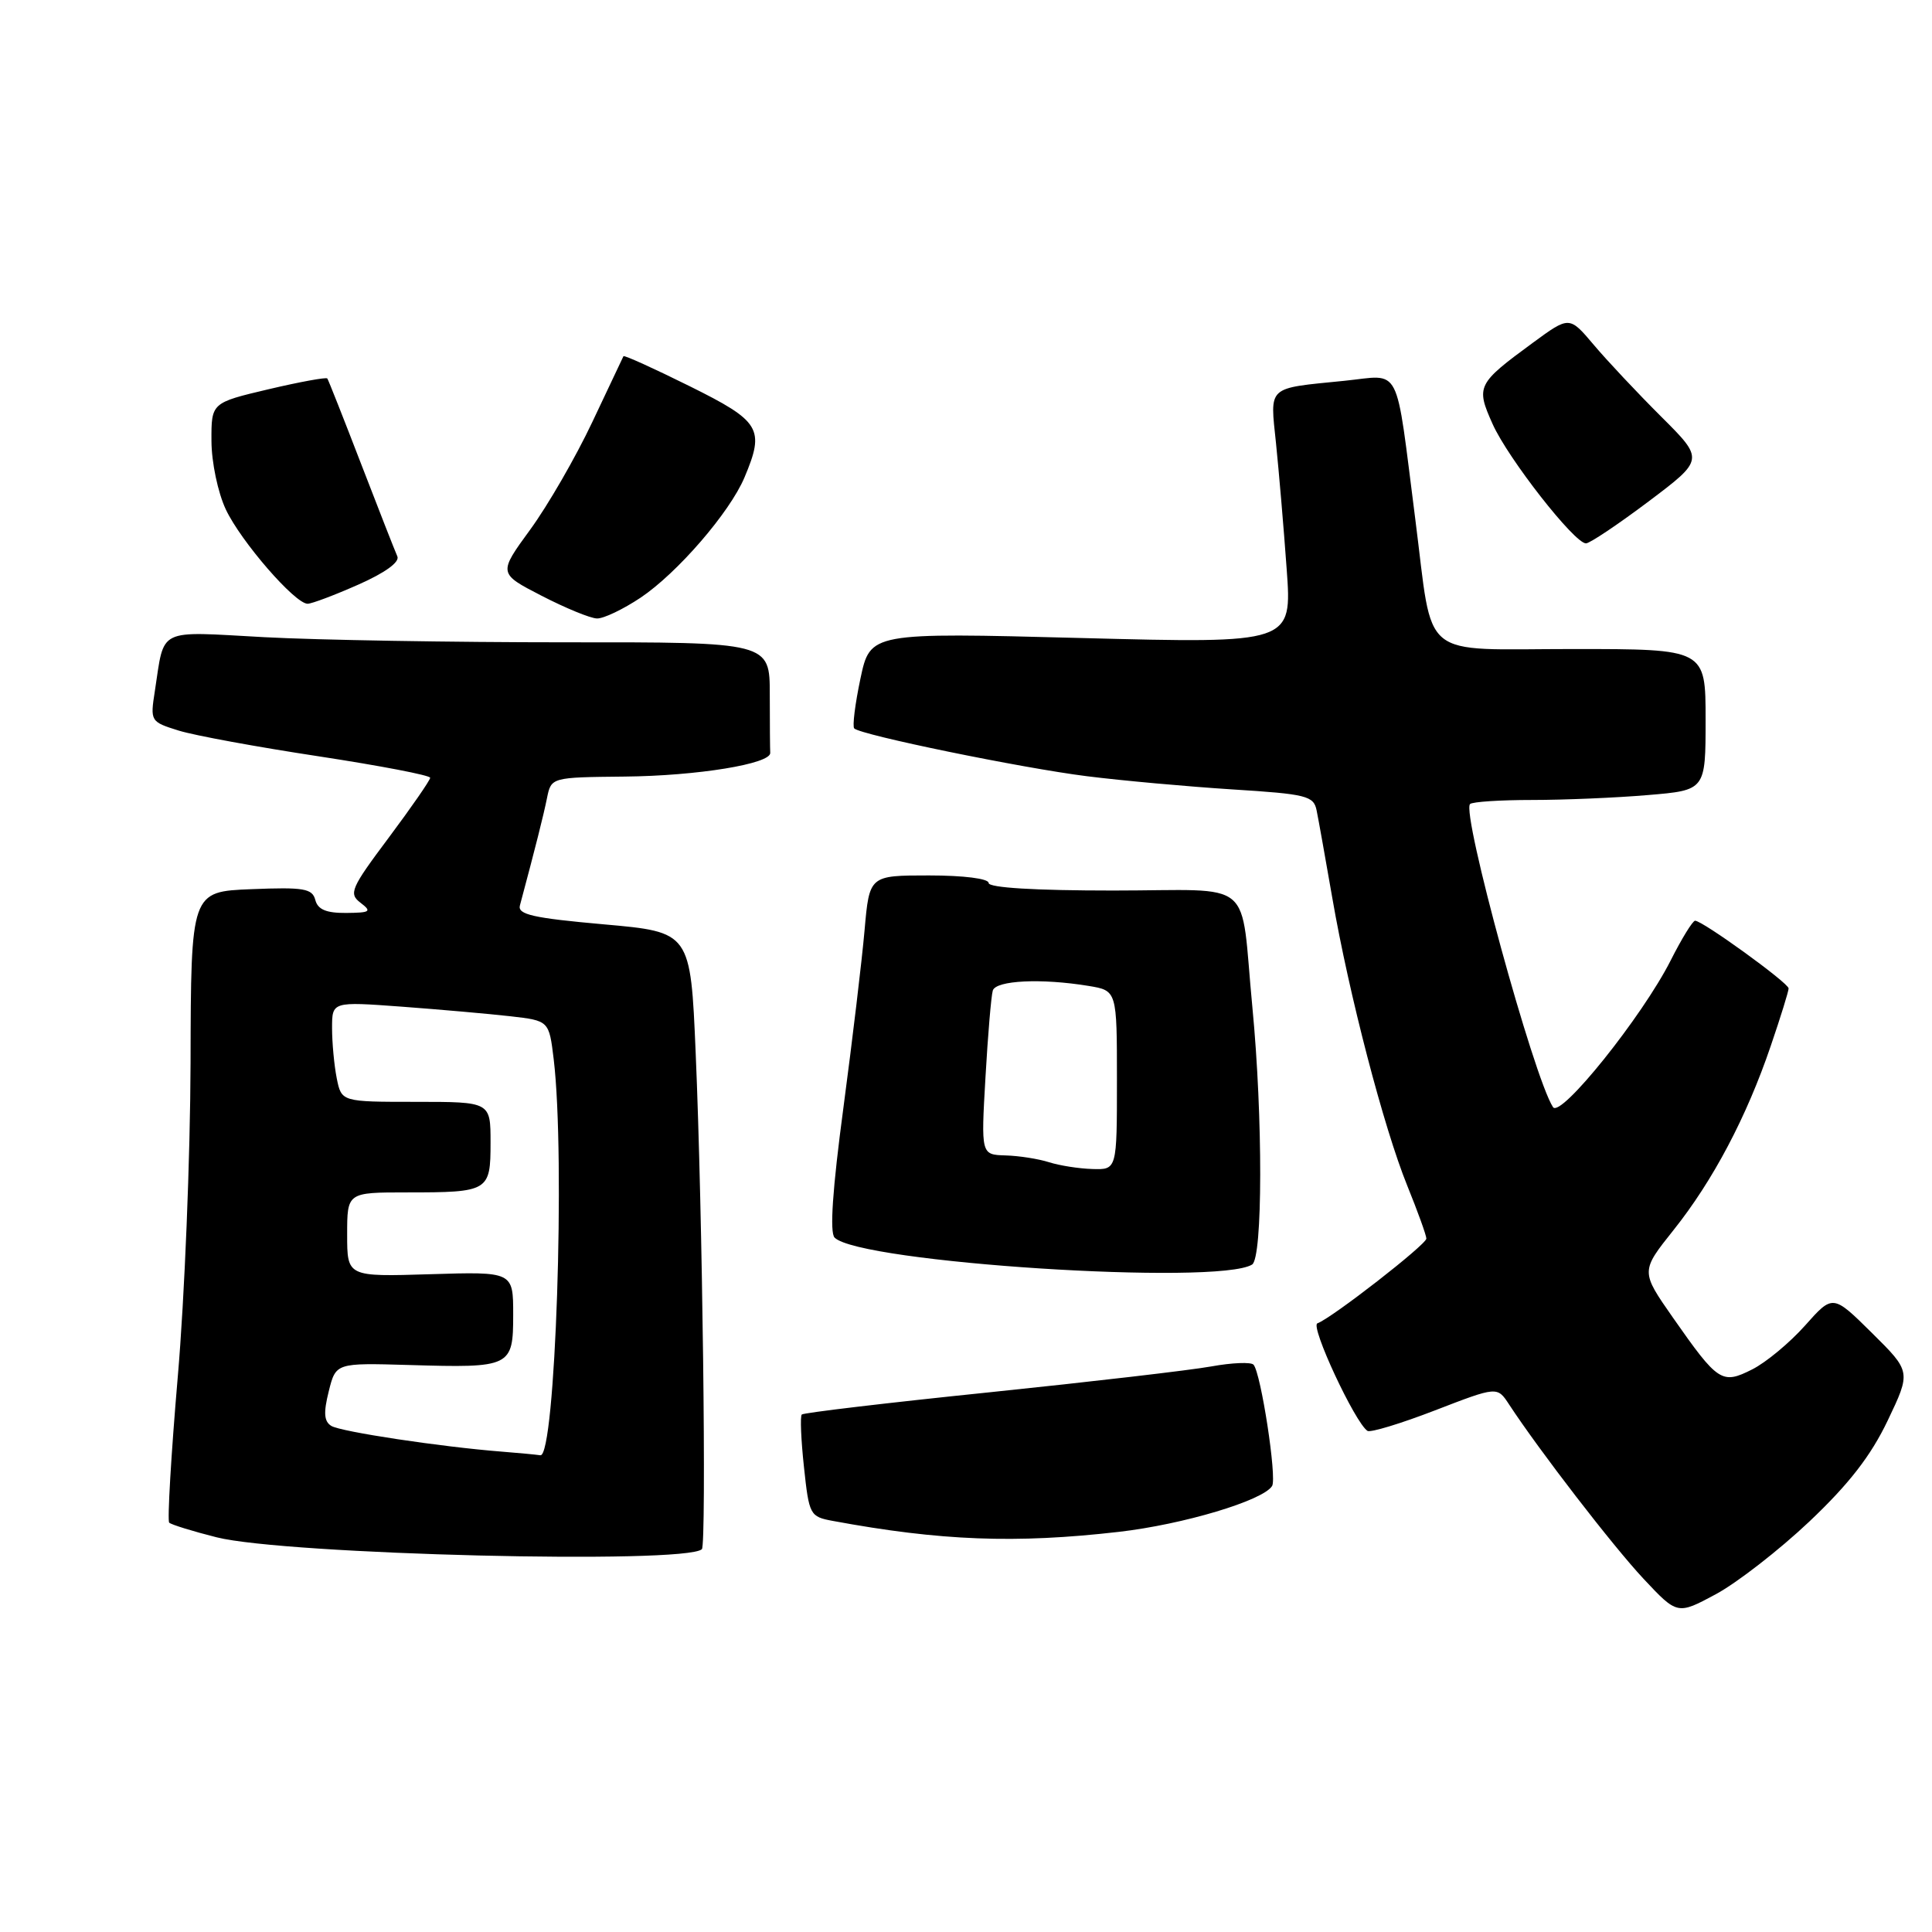 <?xml version="1.0" encoding="UTF-8" standalone="no"?>
<!DOCTYPE svg PUBLIC "-//W3C//DTD SVG 1.1//EN" "http://www.w3.org/Graphics/SVG/1.1/DTD/svg11.dtd" >
<svg xmlns="http://www.w3.org/2000/svg" xmlns:xlink="http://www.w3.org/1999/xlink" version="1.1" viewBox="0 0 256 256">
 <g >
 <path fill="currentColor"
d=" M 239.75 201.61 C 245.01 196.63 247.89 192.91 250.13 188.23 C 253.22 181.75 253.22 181.75 248.04 176.62 C 242.86 171.50 242.86 171.50 239.18 175.64 C 237.16 177.91 234.01 180.53 232.18 181.45 C 228.16 183.48 227.66 183.15 221.67 174.59 C 217.39 168.46 217.39 168.46 221.76 162.98 C 226.99 156.42 231.44 147.99 234.64 138.57 C 235.94 134.77 237.00 131.34 237.00 130.97 C 237.00 130.25 225.60 122.00 224.61 122.00 C 224.29 122.00 222.84 124.36 221.38 127.25 C 217.62 134.69 206.77 148.22 205.78 146.70 C 203.22 142.77 193.63 107.70 194.79 106.54 C 195.09 106.24 198.79 106.00 203.02 106.00 C 207.24 106.00 214.14 105.71 218.35 105.35 C 226.00 104.71 226.00 104.71 226.00 95.35 C 226.00 86.00 226.00 86.00 208.48 86.00 C 187.80 86.00 189.97 87.78 187.54 68.85 C 184.84 47.80 185.81 49.69 178.12 50.46 C 167.78 51.50 168.28 51.03 169.08 58.76 C 169.46 62.47 170.10 69.95 170.49 75.39 C 171.21 85.27 171.21 85.27 143.26 84.54 C 115.31 83.81 115.31 83.81 114.01 89.93 C 113.30 93.30 112.93 96.26 113.19 96.52 C 114.05 97.39 135.39 101.77 144.00 102.85 C 148.68 103.44 157.34 104.22 163.27 104.60 C 173.15 105.22 174.07 105.45 174.46 107.39 C 174.70 108.55 175.63 113.78 176.54 119.00 C 178.74 131.73 183.36 149.45 186.47 157.11 C 187.86 160.54 189.00 163.69 189.00 164.12 C 189.00 164.91 176.48 174.65 174.56 175.35 C 173.58 175.71 179.55 188.52 181.20 189.60 C 181.59 189.85 185.62 188.63 190.15 186.88 C 198.39 183.70 198.39 183.70 199.95 186.08 C 203.96 192.20 213.71 204.85 217.76 209.18 C 222.26 213.98 222.26 213.98 227.36 211.24 C 230.16 209.73 235.74 205.40 239.75 201.61 Z  M 93.00 205.28 C 93.63 204.71 93.09 160.60 92.18 139.50 C 91.50 123.50 91.50 123.50 80.00 122.48 C 70.66 121.65 68.57 121.18 68.89 119.98 C 70.98 112.17 72.01 108.07 72.48 105.75 C 73.04 103.00 73.04 103.00 82.77 102.90 C 92.38 102.81 102.18 101.21 102.06 99.75 C 102.03 99.34 102.00 95.87 102.00 92.04 C 102.00 85.09 102.00 85.09 74.92 85.11 C 60.02 85.11 42.07 84.81 35.03 84.43 C 20.67 83.65 21.83 83.07 20.52 91.56 C 19.89 95.58 19.94 95.64 23.69 96.81 C 25.79 97.46 34.14 98.99 42.25 100.22 C 50.36 101.46 57.00 102.73 57.00 103.06 C 57.00 103.38 54.53 106.95 51.52 110.98 C 46.48 117.71 46.18 118.41 47.77 119.62 C 49.30 120.79 49.08 120.94 45.87 120.97 C 43.23 120.99 42.11 120.52 41.78 119.25 C 41.38 117.73 40.26 117.54 33.31 117.82 C 25.30 118.14 25.30 118.14 25.25 140.82 C 25.21 153.29 24.46 172.00 23.56 182.38 C 22.67 192.77 22.16 201.49 22.42 201.76 C 22.69 202.02 25.52 202.90 28.70 203.70 C 37.83 206.00 90.72 207.30 93.00 205.28 Z  M 148.24 202.98 C 156.79 202.00 167.37 198.83 168.56 196.90 C 169.22 195.84 167.08 181.93 166.10 180.83 C 165.77 180.46 163.25 180.56 160.50 181.06 C 157.75 181.56 144.51 183.10 131.08 184.49 C 117.65 185.87 106.47 187.20 106.24 187.43 C 106.01 187.66 106.14 190.79 106.53 194.40 C 107.21 200.76 107.32 200.97 110.36 201.53 C 124.62 204.17 134.57 204.55 148.24 202.98 Z  M 165.91 167.56 C 167.32 166.68 167.35 148.06 165.95 133.50 C 164.27 116.02 166.63 118.00 147.48 118.00 C 137.16 118.00 131.00 117.63 131.00 117.00 C 131.00 116.42 127.70 116.00 123.10 116.00 C 115.20 116.00 115.20 116.00 114.56 123.25 C 114.21 127.24 112.95 137.81 111.76 146.75 C 110.31 157.59 109.92 163.32 110.59 163.99 C 113.91 167.31 161.36 170.37 165.91 167.56 Z  M 84.89 79.19 C 89.76 75.92 96.68 67.91 98.64 63.28 C 101.37 56.81 100.79 55.84 91.38 51.17 C 86.64 48.82 82.70 47.03 82.61 47.20 C 82.53 47.36 80.67 51.30 78.48 55.93 C 76.29 60.57 72.59 66.98 70.26 70.17 C 66.02 75.98 66.02 75.98 71.76 78.94 C 74.92 80.57 78.22 81.93 79.10 81.95 C 79.98 81.98 82.58 80.73 84.89 79.19 Z  M 47.47 77.47 C 51.02 75.90 52.99 74.48 52.65 73.72 C 52.35 73.05 50.19 67.55 47.86 61.50 C 45.53 55.45 43.51 50.34 43.37 50.15 C 43.24 49.96 39.73 50.60 35.57 51.58 C 28.00 53.37 28.00 53.37 28.02 58.43 C 28.03 61.26 28.87 65.26 29.92 67.50 C 31.91 71.73 39.08 80.00 40.76 80.00 C 41.31 80.00 44.33 78.86 47.47 77.47 Z  M 218.44 66.45 C 225.82 60.89 225.82 60.89 220.11 55.20 C 216.96 52.06 212.94 47.78 211.17 45.68 C 207.95 41.87 207.95 41.87 203.11 45.42 C 195.71 50.85 195.54 51.19 197.78 56.19 C 199.83 60.76 208.62 72.00 210.15 72.00 C 210.65 72.00 214.38 69.50 218.44 66.45 Z  M 66.50 192.35 C 58.37 191.71 45.15 189.71 43.90 188.94 C 42.93 188.34 42.85 187.20 43.56 184.36 C 44.50 180.59 44.50 180.59 54.21 180.87 C 67.72 181.27 68.00 181.14 68.00 174.18 C 68.00 168.50 68.00 168.50 57.00 168.84 C 46.00 169.18 46.00 169.18 46.00 163.59 C 46.00 158.00 46.00 158.00 53.92 158.00 C 64.77 158.00 65.00 157.86 65.00 151.39 C 65.00 146.00 65.00 146.00 55.12 146.00 C 45.25 146.00 45.25 146.00 44.62 142.88 C 44.28 141.16 44.00 138.17 44.00 136.23 C 44.00 132.71 44.00 132.71 53.25 133.39 C 58.34 133.77 64.81 134.34 67.63 134.66 C 72.75 135.25 72.75 135.25 73.37 140.37 C 74.93 153.41 73.59 193.14 71.60 192.83 C 70.99 192.74 68.70 192.52 66.50 192.35 Z  M 139.00 154.00 C 137.62 153.56 135.04 153.15 133.24 153.10 C 129.99 153.00 129.99 153.00 130.58 142.75 C 130.90 137.11 131.34 131.94 131.55 131.25 C 131.97 129.90 137.99 129.61 144.25 130.64 C 148.00 131.26 148.00 131.26 148.00 143.13 C 148.00 155.00 148.00 155.00 144.75 154.90 C 142.96 154.85 140.38 154.44 139.00 154.00 Z "/>
</g>
</svg>